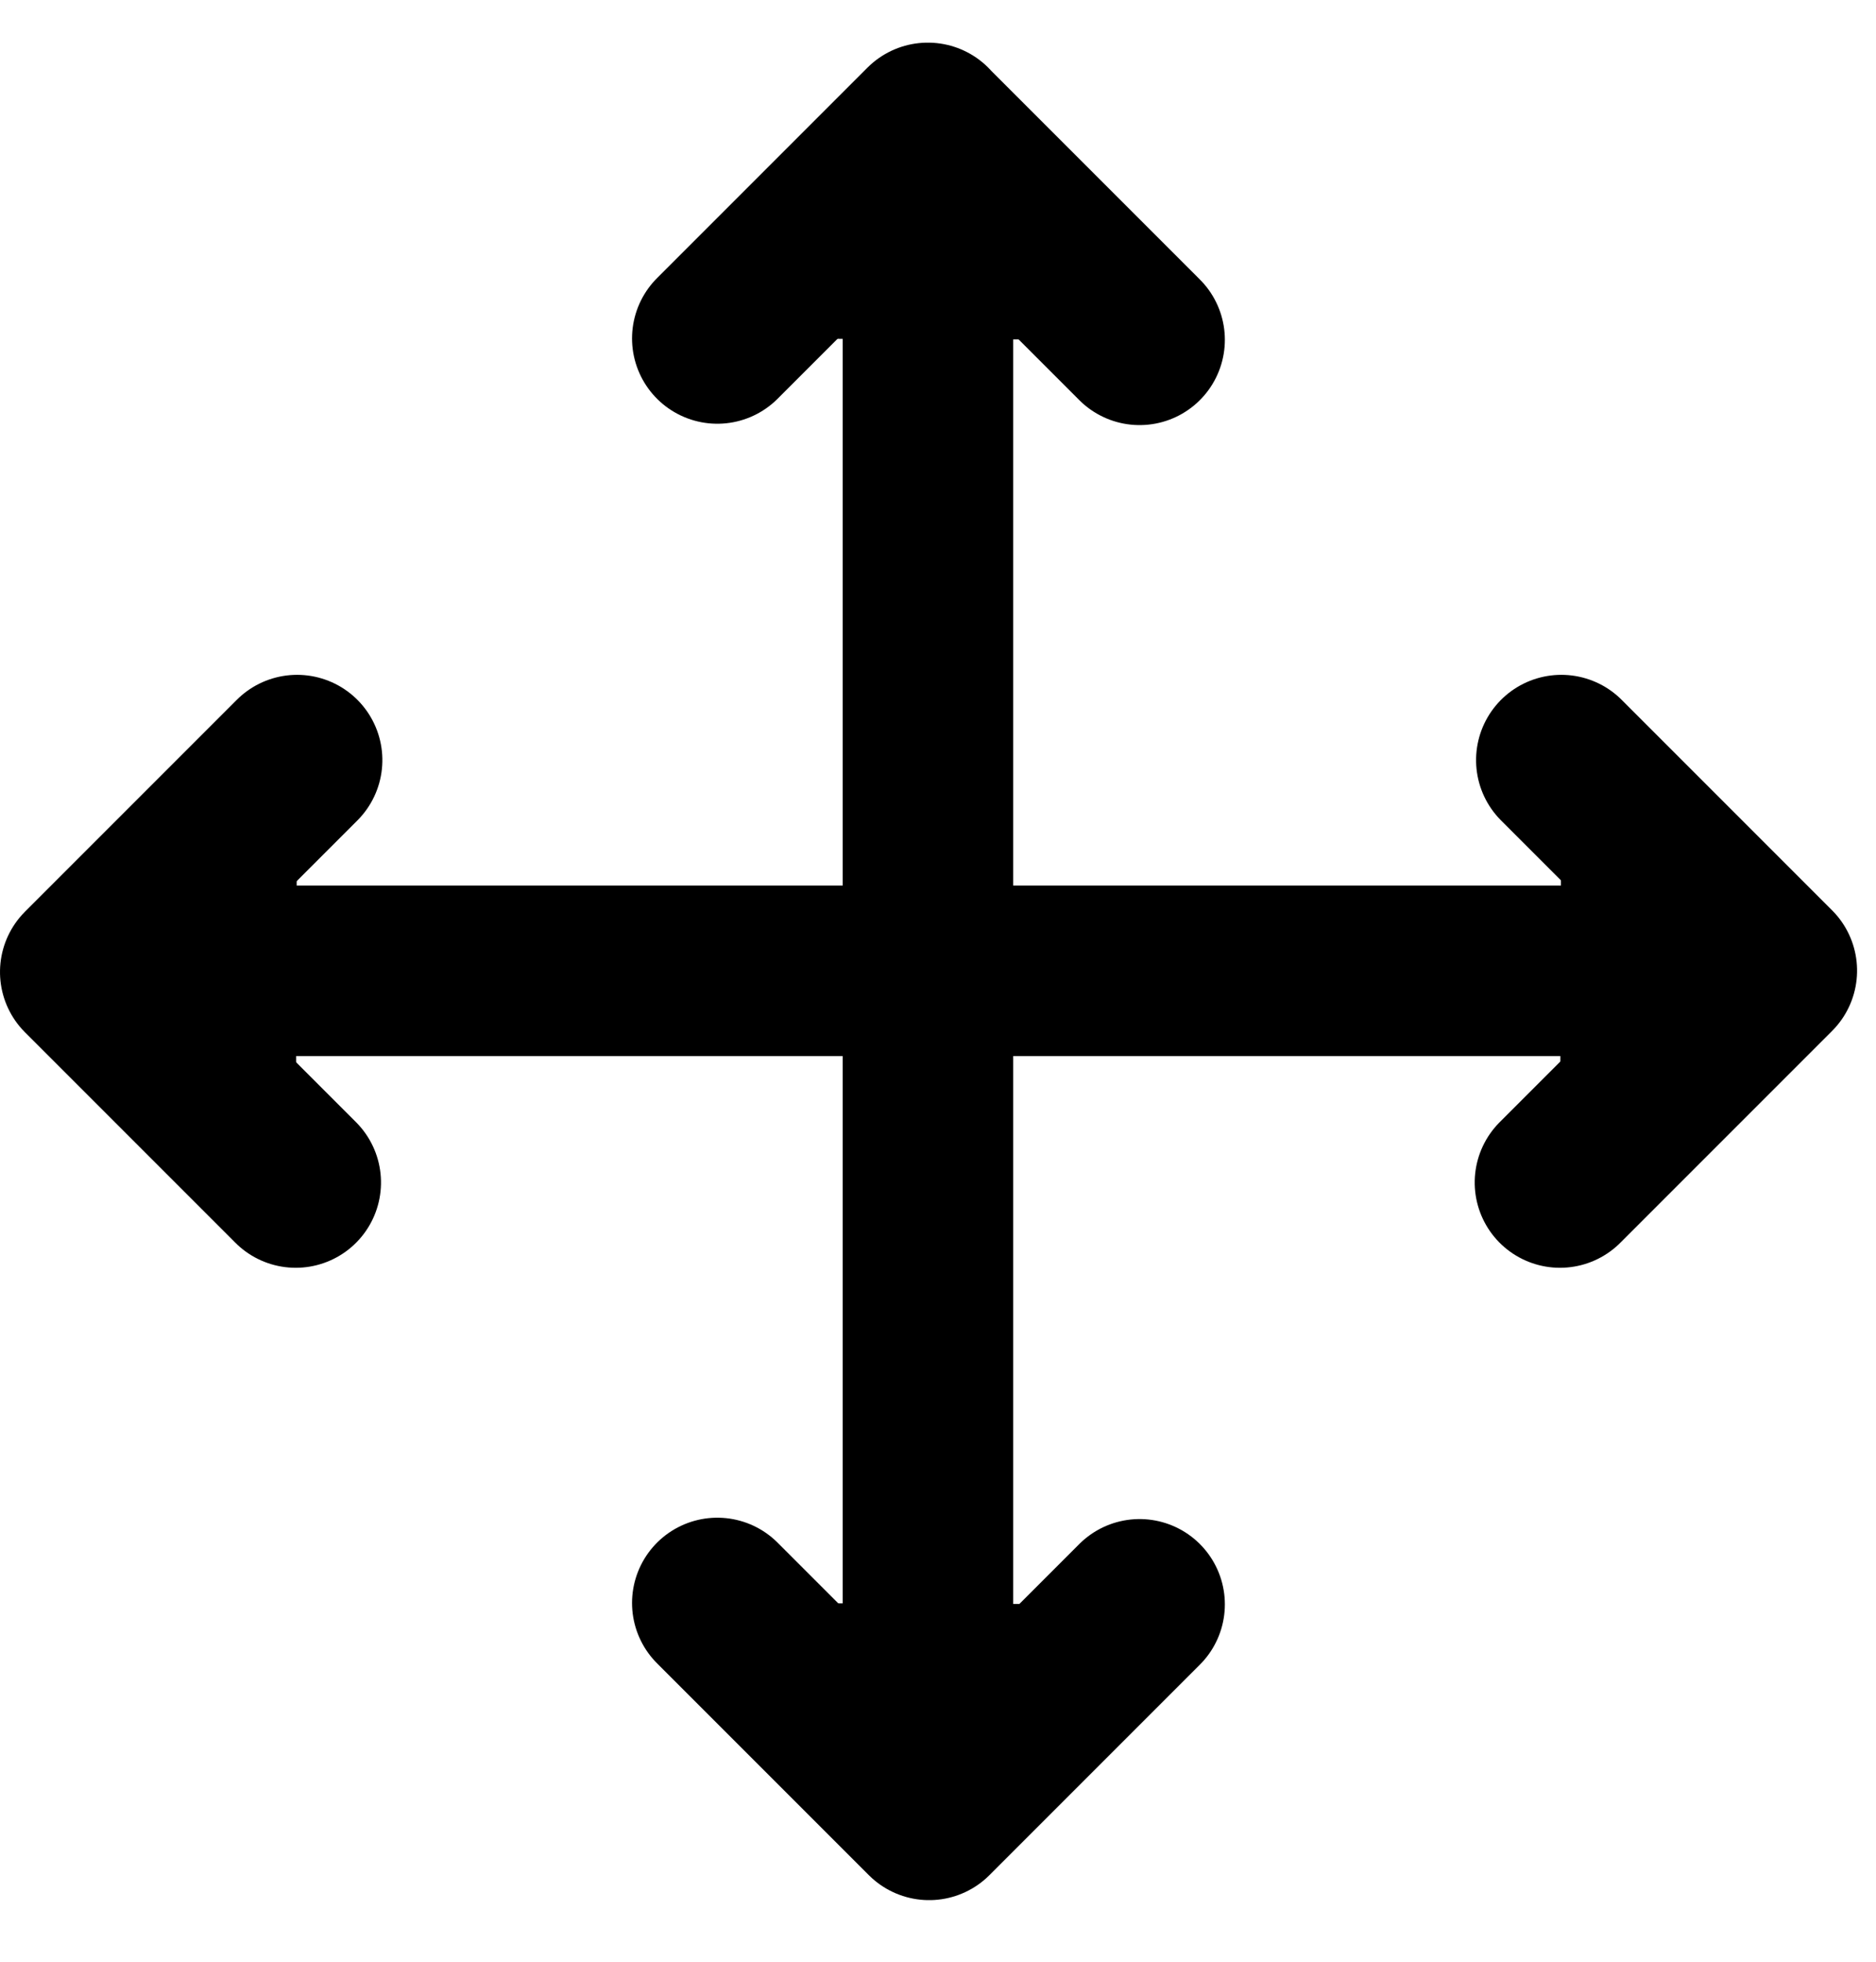 <svg xmlns="http://www.w3.org/2000/svg" viewBox="0 0 22 23">
    <g fill="currentColor" fill-rule="evenodd"  stroke="currentColor" stroke-linecap="round" stroke-linejoin="round" stroke-width="2">
        <path d="M9.882 18.529L9.882 0M18.529 9.882L1.235 9.882M7.412 2.468L9.88 0 12.364 2.484" transform="translate(1 1.5)"/>
        <path d="M7.412 19.762L9.88 17.294 12.364 19.778" transform="translate(1 1.5) rotate(-180 9.888 18.536)"/>
        <path d="M-1.234 11.114L1.234 8.646 3.718 11.13" transform="translate(1 1.5) rotate(-90 1.242 9.888)"/>
        <path d="M16.06 11.114L18.528 8.646 21.012 11.13" transform="translate(1 1.5) rotate(90 18.536 9.888)"/>
    </g>
</svg>
